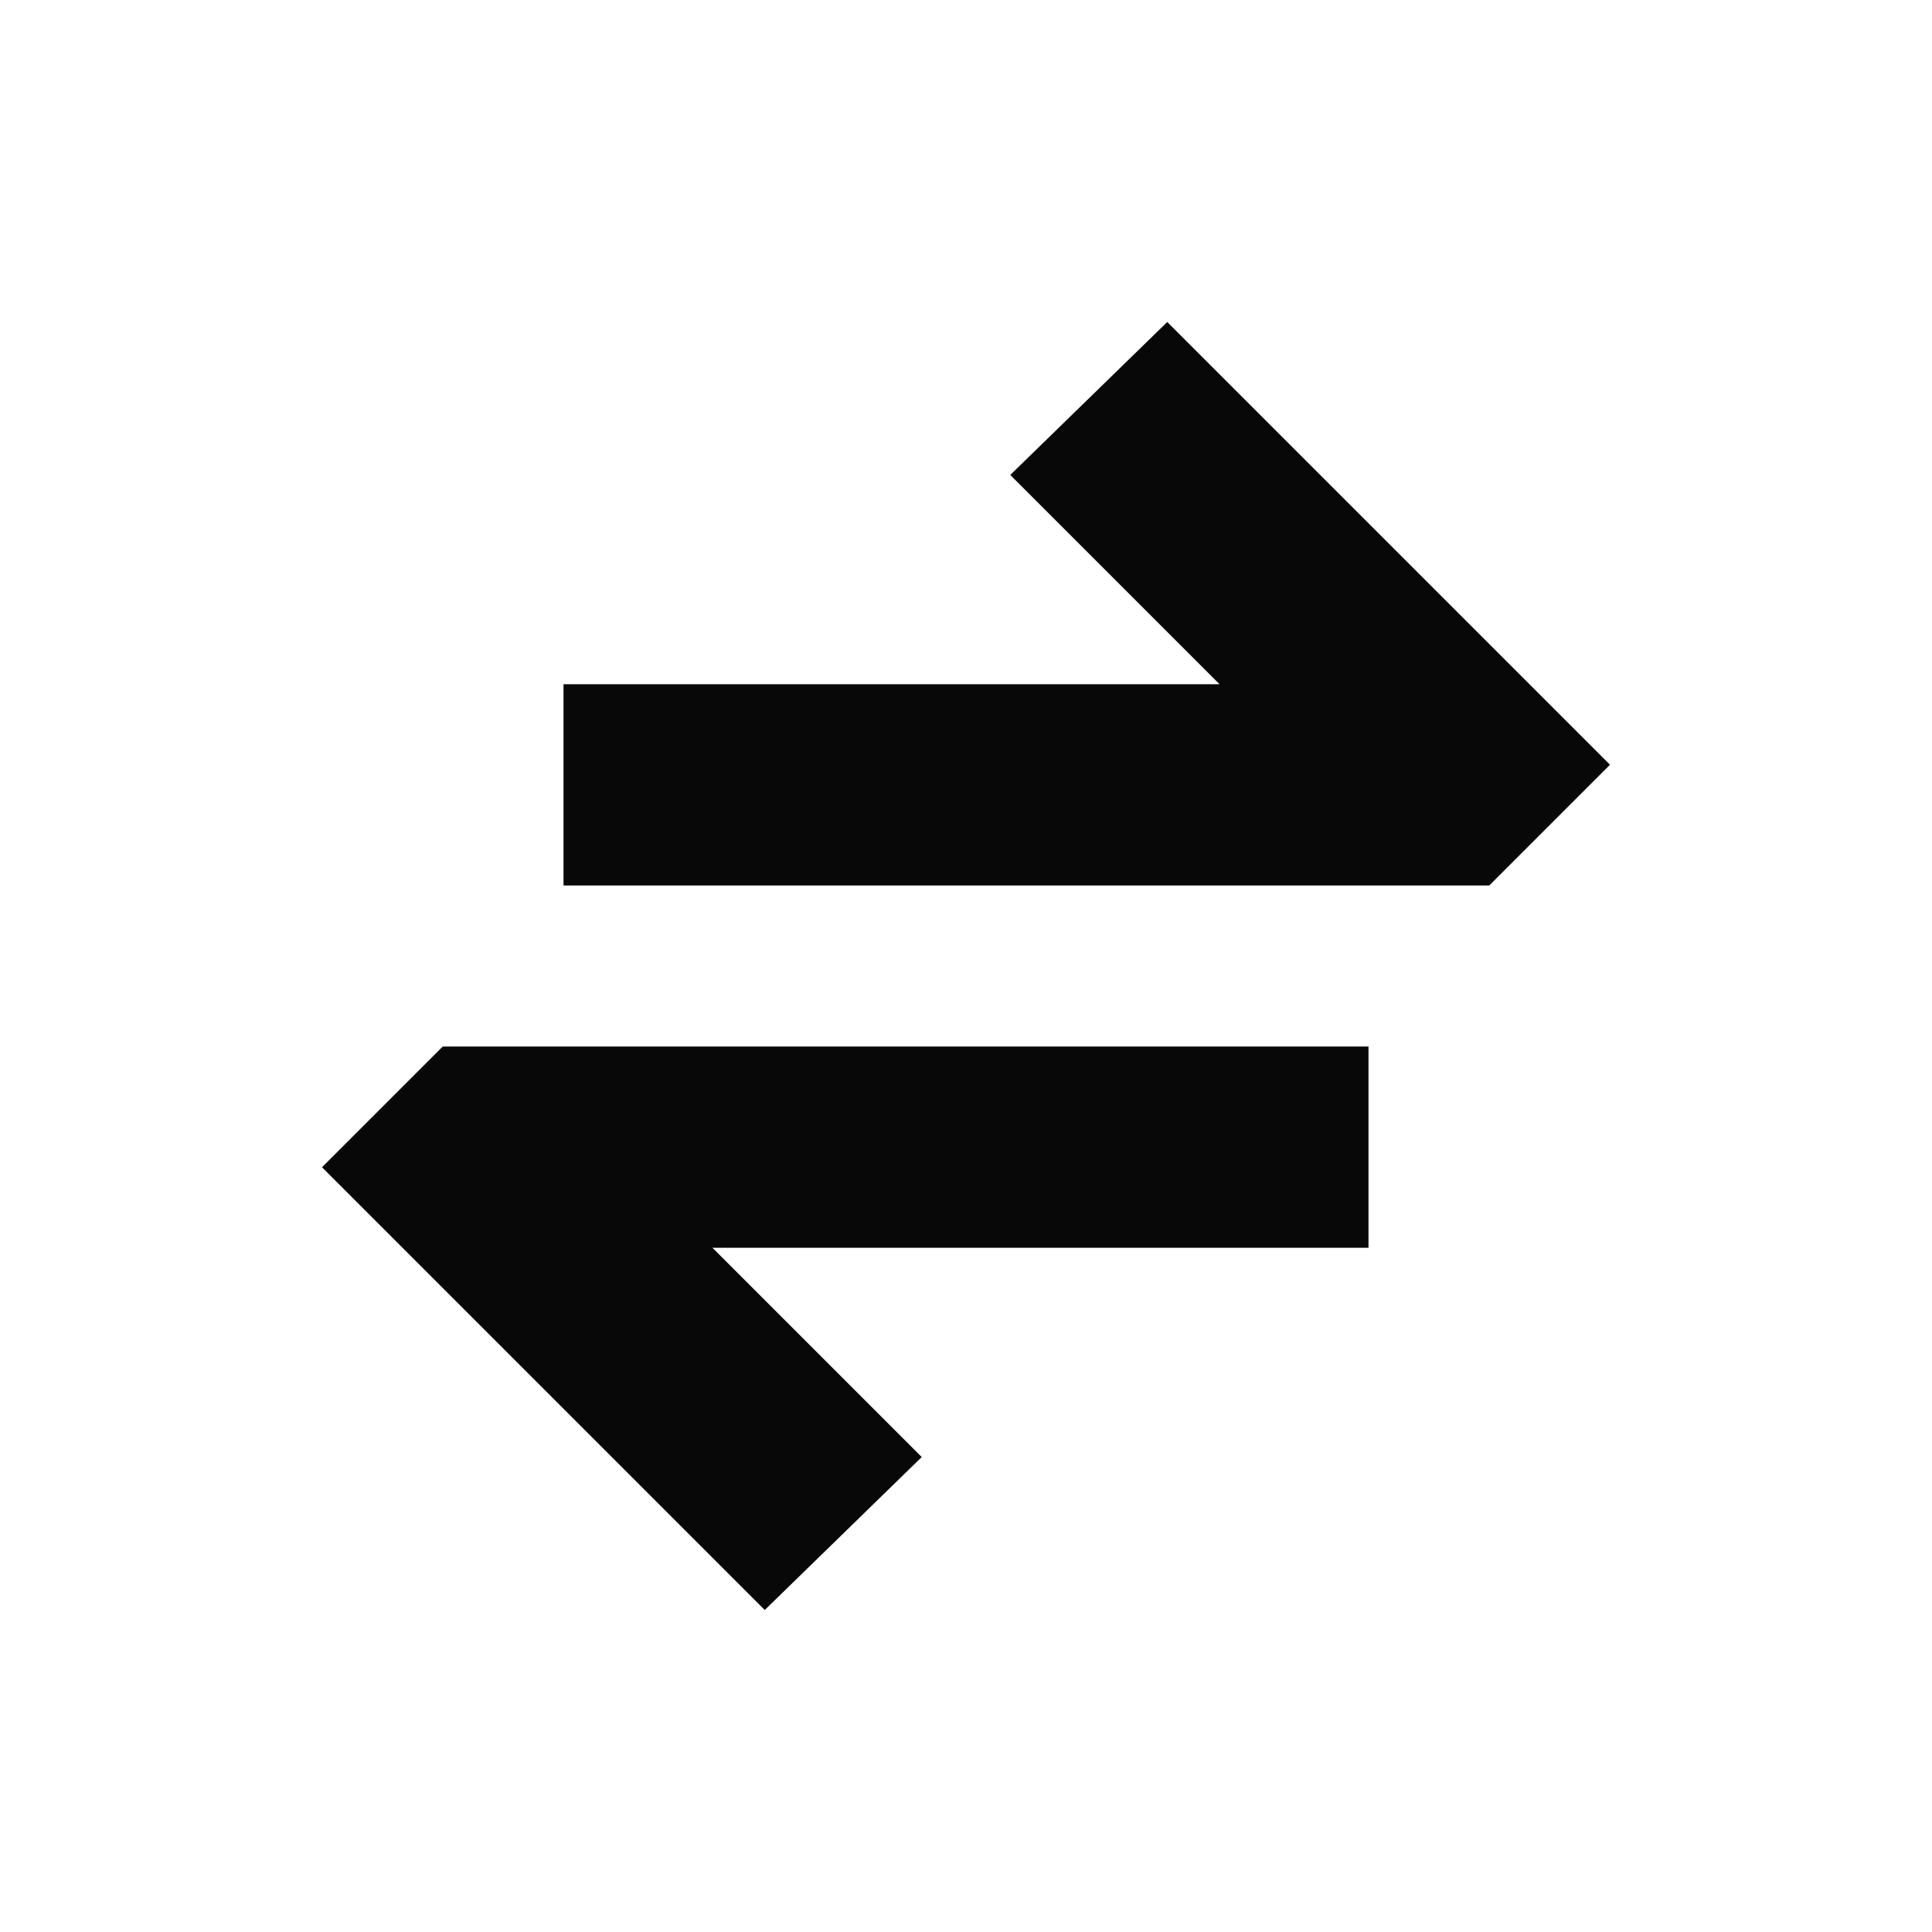 <svg width="24" height="24" viewBox="0 0 24 24" fill="none" xmlns="http://www.w3.org/2000/svg">
<mask id="mask0_400_976" style="mask-type:alpha" maskUnits="userSpaceOnUse" x="0" y="0" width="24" height="24">
<rect width="24" height="24" fill="#D9D9D9"/>
</mask>
<g mask="url(#mask0_400_976)">
<path d="M7 8.5L15.15 8.5L12.55 5.9L14.5 4L20 9.5L18.5 11H17.5H16H15.15L7 11V8.5Z" fill="#080808"/>
<path d="M17 15.5L8.85 15.5L11.45 18.1L9.5 20L4 14.5L5.5 13L6.5 13L8 13L8.85 13L17 13L17 15.5Z" fill="#080808"/>
</g>
</svg>
